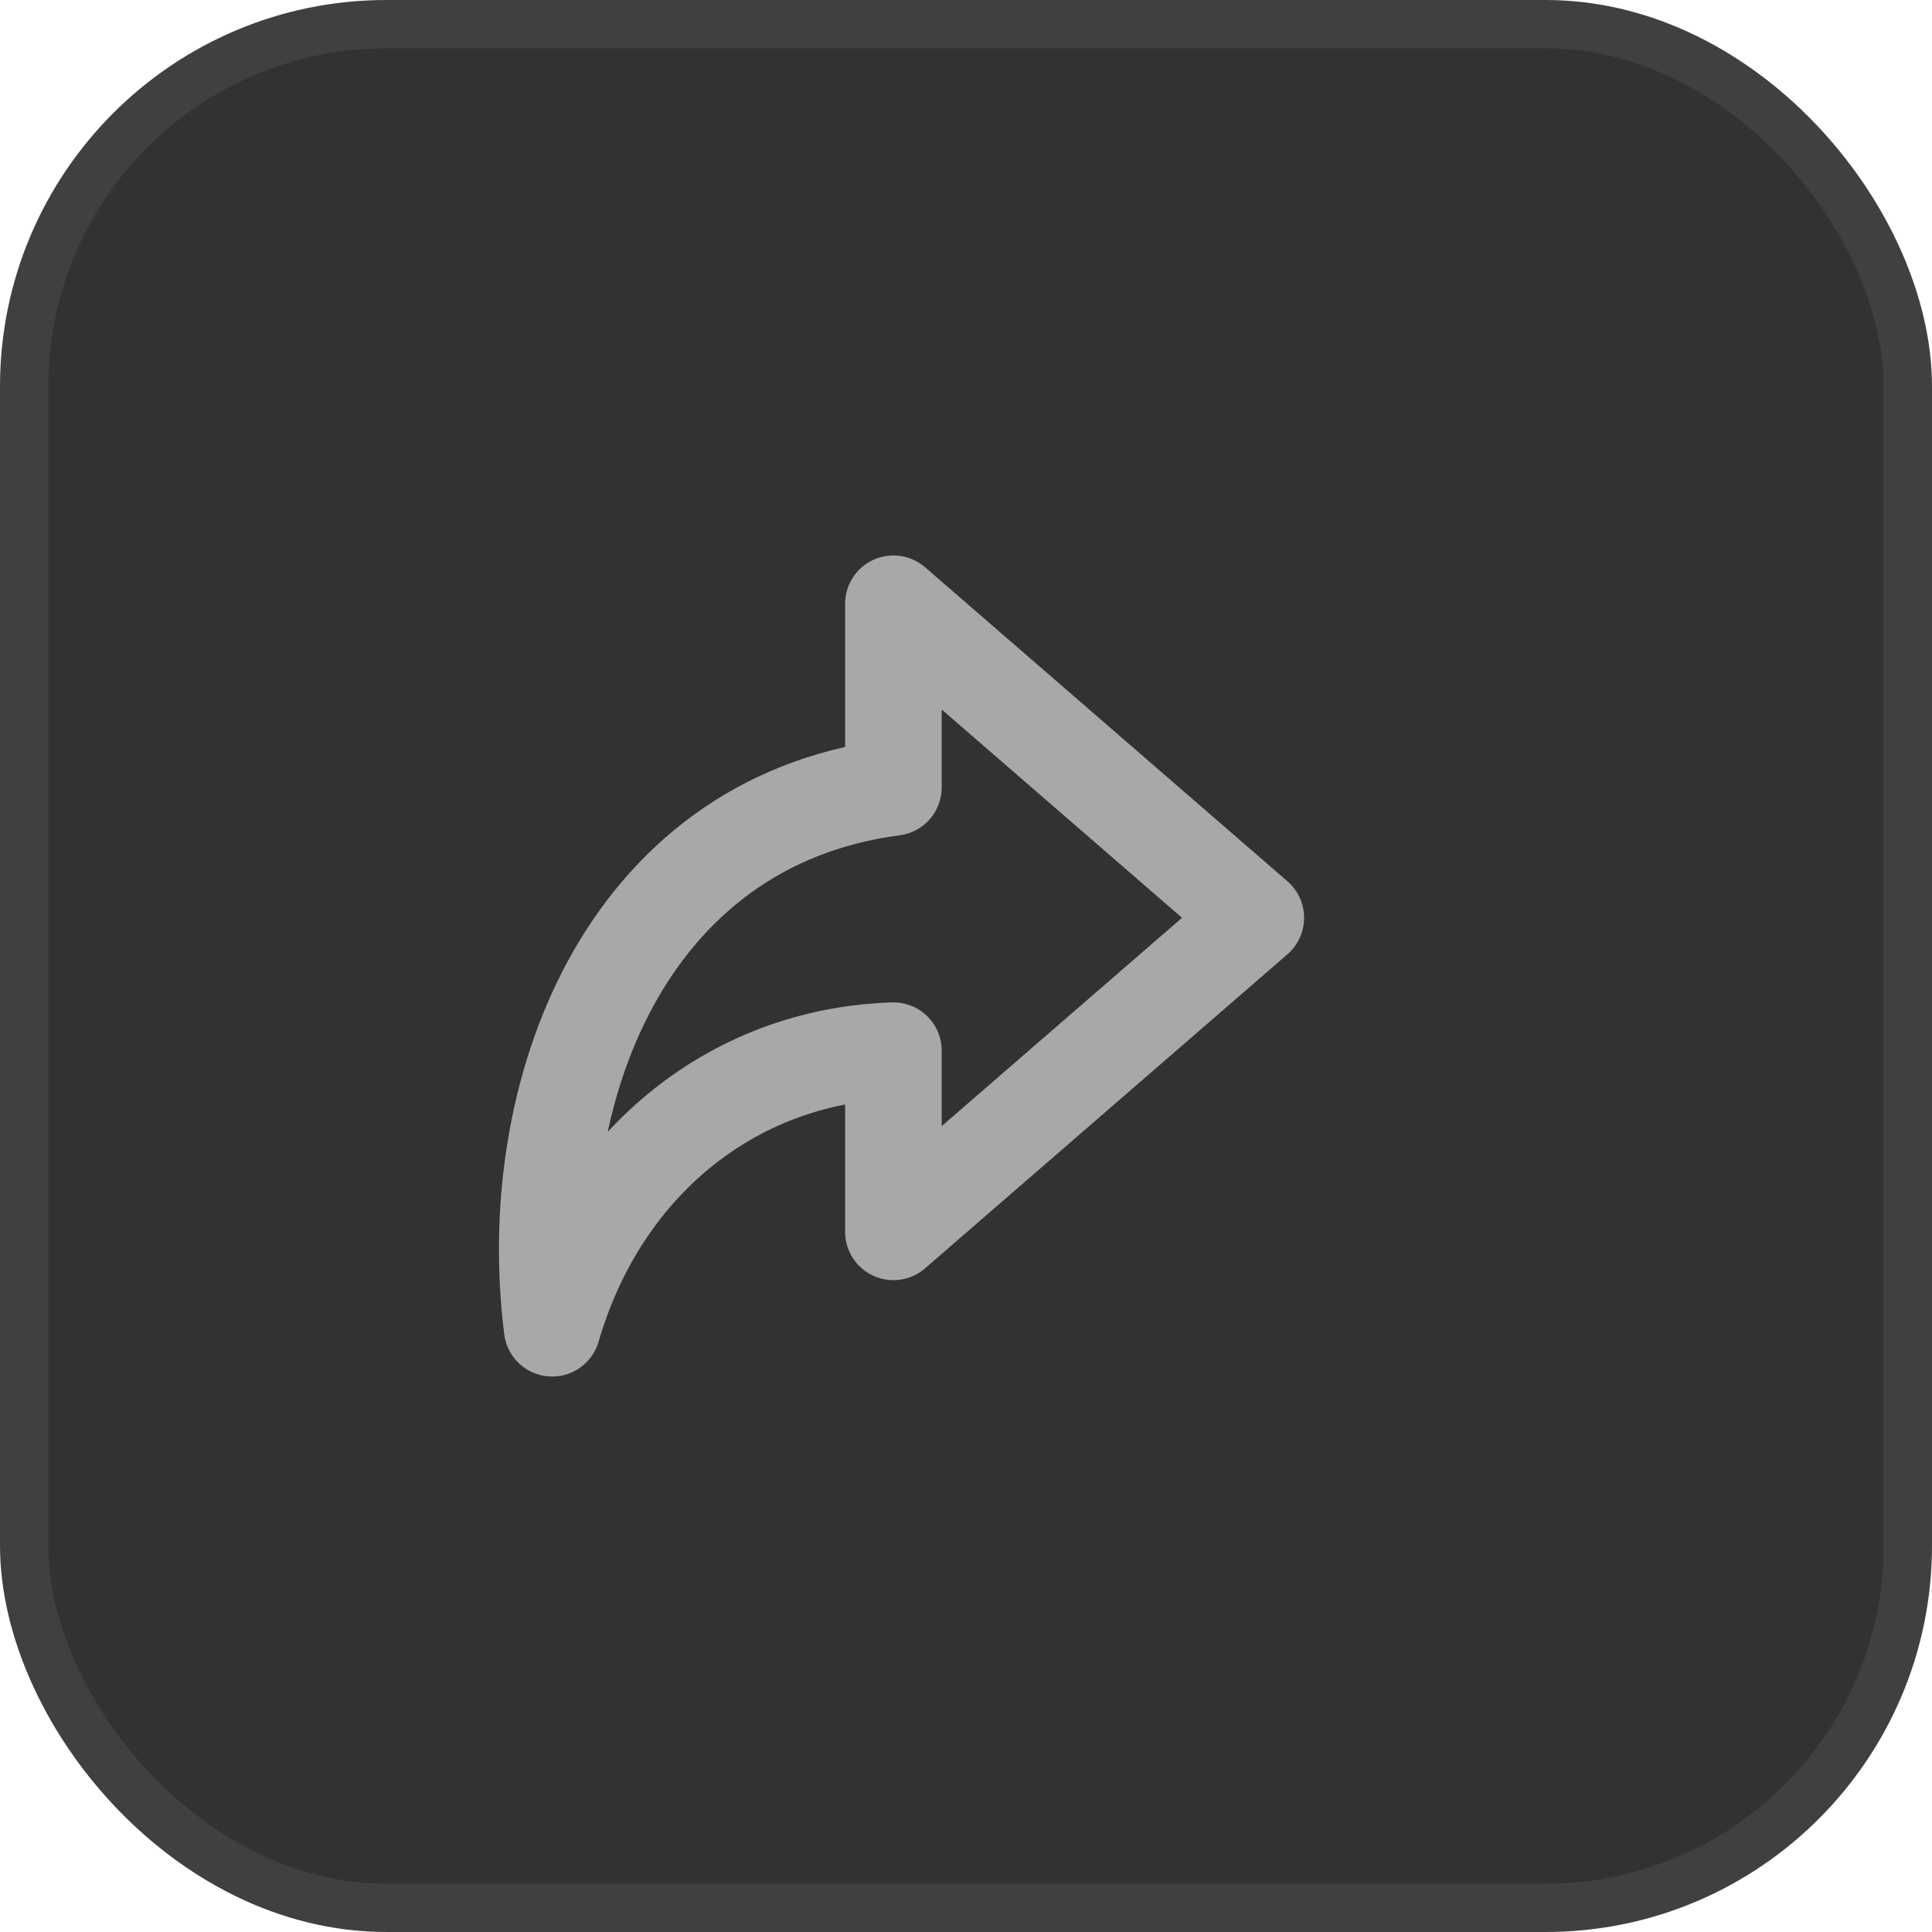 <svg width="40" height="40" viewBox="0 0 40 40" fill="none" xmlns="http://www.w3.org/2000/svg">
<rect x="0.5" y="0.5" width="39" height="39" rx="7.5" fill="#323232"/>
<path d="M18.497 12.5L19.152 11.744C18.857 11.488 18.438 11.428 18.082 11.59C17.726 11.753 17.497 12.108 17.497 12.5H18.497ZM18.497 16.302L18.627 17.294C19.125 17.229 19.497 16.805 19.497 16.302H18.497ZM26 19.002L26.655 19.758C26.874 19.568 27 19.292 27 19.002C27 18.712 26.874 18.436 26.655 18.246L26 19.002ZM18.497 25.504H17.497C17.497 25.895 17.726 26.251 18.082 26.414C18.438 26.576 18.857 26.516 19.152 26.26L18.497 25.504ZM18.497 21.753H19.497C19.497 21.483 19.387 21.223 19.193 21.035C18.998 20.846 18.735 20.745 18.465 20.754L18.497 21.753ZM11.432 27.5L10.44 27.625C10.499 28.096 10.881 28.46 11.354 28.497C11.826 28.534 12.26 28.234 12.393 27.779L11.432 27.5ZM17.497 12.5V16.302H19.497V12.5H17.497ZM26.655 18.246L19.152 11.744L17.843 13.256L25.345 19.758L26.655 18.246ZM19.152 26.26L26.655 19.758L25.345 18.246L17.843 24.748L19.152 26.26ZM17.497 21.753V25.504H19.497V21.753H17.497ZM12.393 27.779C13.257 24.803 15.615 22.849 18.53 22.753L18.465 20.754C14.595 20.881 11.551 23.504 10.472 27.221L12.393 27.779ZM18.368 15.311C15.212 15.722 13.035 17.542 11.759 19.893C10.5 22.214 10.114 25.049 10.44 27.625L12.424 27.375C12.142 25.139 12.491 22.739 13.517 20.847C14.528 18.985 16.187 17.612 18.627 17.294L18.368 15.311Z" fill="#A8A8A8"/>
<rect x="0.5" y="0.5" width="39" height="39" rx="7.5" stroke="#404040"/>
</svg>
